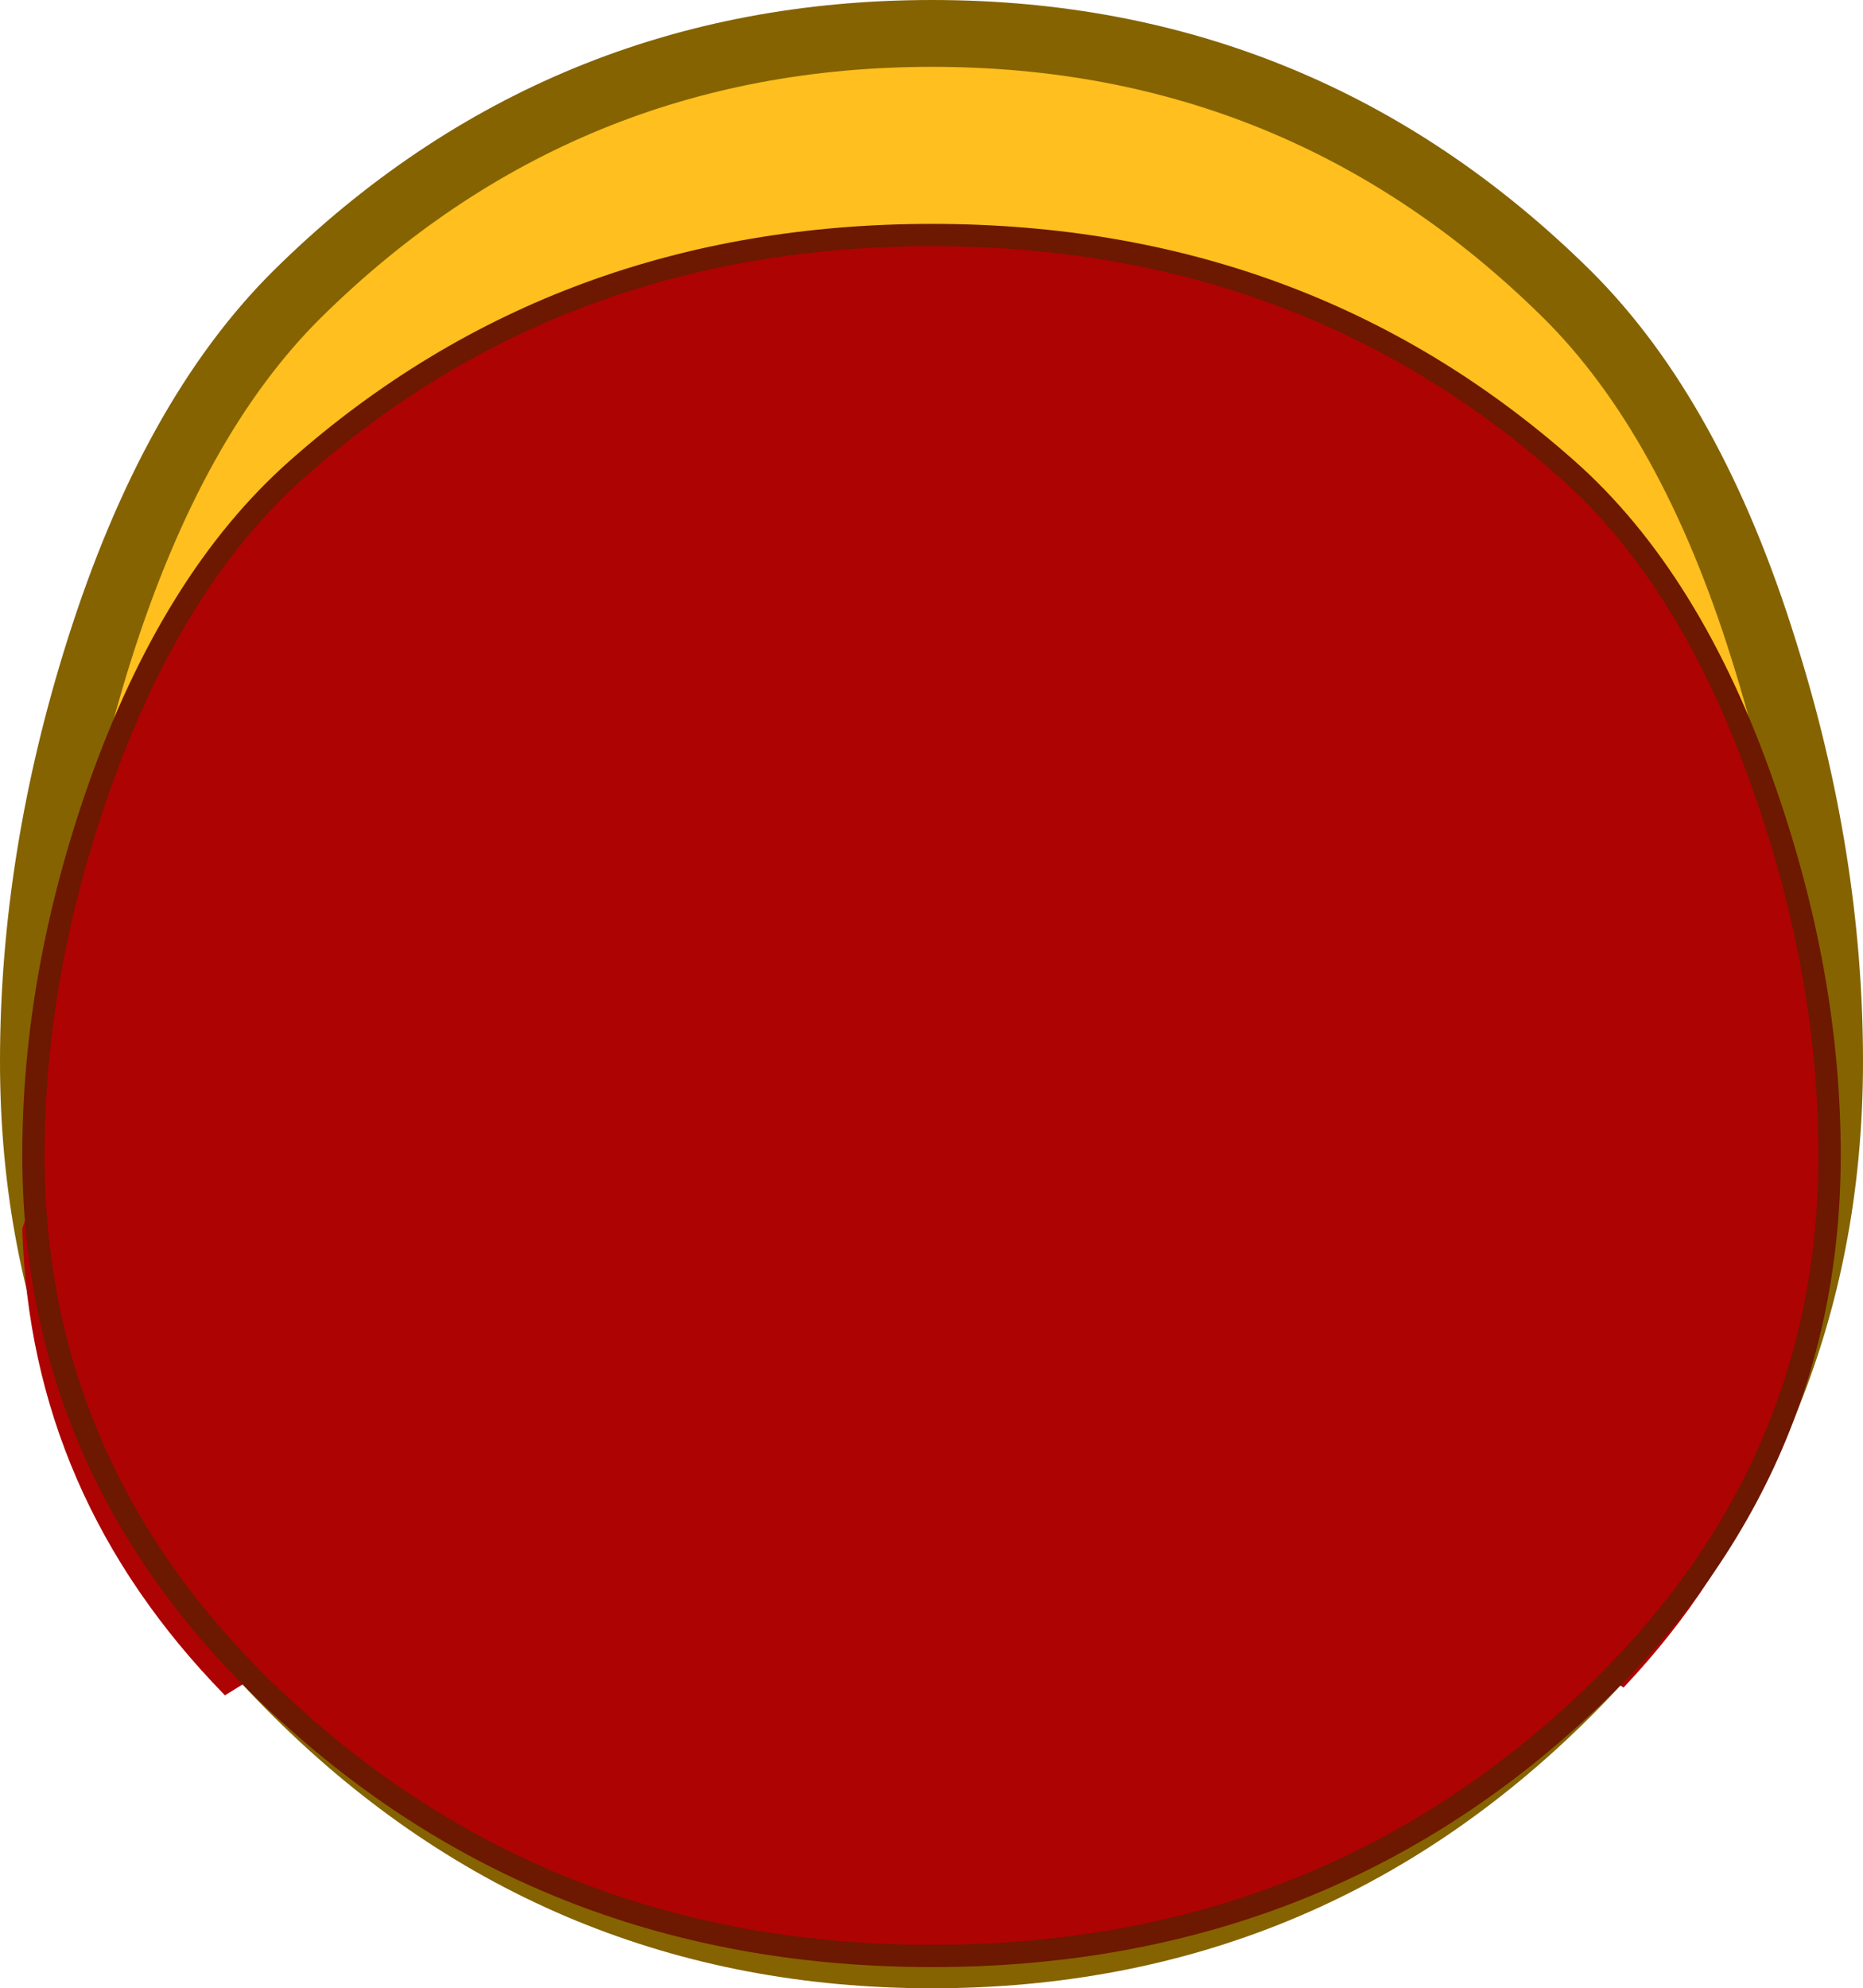 <?xml version="1.0" encoding="UTF-8" standalone="no"?>
<svg xmlns:xlink="http://www.w3.org/1999/xlink" height="89.25px" width="83.65px" xmlns="http://www.w3.org/2000/svg">
  <g transform="matrix(1.0, 0.0, 0.0, 1.0, 44.95, 59.35)">
    <path d="M34.25 -30.15 Q37.2 -20.8 37.2 -11.7 37.2 4.9 25.4 16.65 13.6 28.4 -3.1 28.4 -19.75 28.4 -31.6 16.65 -43.45 4.9 -43.45 -11.7 -43.45 -20.8 -40.5 -30.15 -37.2 -40.6 -31.6 -46.15 -19.75 -57.85 -3.1 -57.85 13.55 -57.85 25.4 -46.15 31.0 -40.6 34.25 -30.15" fill="#ffbf1e" fill-rule="evenodd" stroke="none"/>
    <path d="M34.25 -30.15 Q37.2 -20.8 37.2 -11.7 37.2 4.9 25.4 16.65 13.6 28.4 -3.1 28.4 -19.75 28.4 -31.6 16.65 -43.45 4.9 -43.45 -11.7 -43.45 -20.8 -40.5 -30.15 -37.2 -40.6 -31.6 -46.15 -19.75 -57.85 -3.1 -57.85 13.55 -57.85 25.4 -46.15 31.0 -40.6 34.25 -30.15 Z" fill="none" stroke="#856301" stroke-linecap="round" stroke-linejoin="miter" stroke-miterlimit="3.0" stroke-width="3.0"/>
    <path d="M25.4 -38.3 Q31.0 -33.35 34.25 -24.0 37.2 -15.6 37.2 -7.5 37.2 7.4 25.4 17.9 13.6 28.45 -3.1 28.45 -19.75 28.45 -31.6 17.9 -43.45 7.4 -43.45 -7.5 -43.45 -15.6 -40.5 -24.0 -37.2 -33.35 -31.6 -38.3 -19.75 -48.8 -3.1 -48.8 13.55 -48.8 25.4 -38.3" fill="#ad0303" fill-rule="evenodd" stroke="none"/>
    <path d="M36.65 -5.2 Q36.65 7.2 27.95 16.4 L-2.95 -2.85 -34.85 16.75 Q-43.6 7.8 -43.95 -4.2 L-41.2 -12.15 Q-29.55 -40.45 -2.2 -40.45 24.6 -40.45 35.3 -11.05 L36.6 -7.2 36.65 -5.2" fill="#ad0303" fill-rule="evenodd" stroke="none"/>
    <path d="M25.4 -38.3 Q31.0 -33.35 34.25 -24.0 37.2 -15.6 37.2 -7.5 37.2 7.4 25.4 17.9 13.6 28.45 -3.1 28.45 -19.75 28.45 -31.6 17.9 -43.45 7.4 -43.45 -7.5 -43.45 -15.6 -40.5 -24.0 -37.2 -33.35 -31.6 -38.3 -19.75 -48.8 -3.1 -48.8 13.55 -48.8 25.4 -38.3 Z" fill="none" stroke="#6d1800" stroke-linecap="round" stroke-linejoin="miter" stroke-miterlimit="3.0" stroke-width="1.0"/>
  </g>
</svg>
